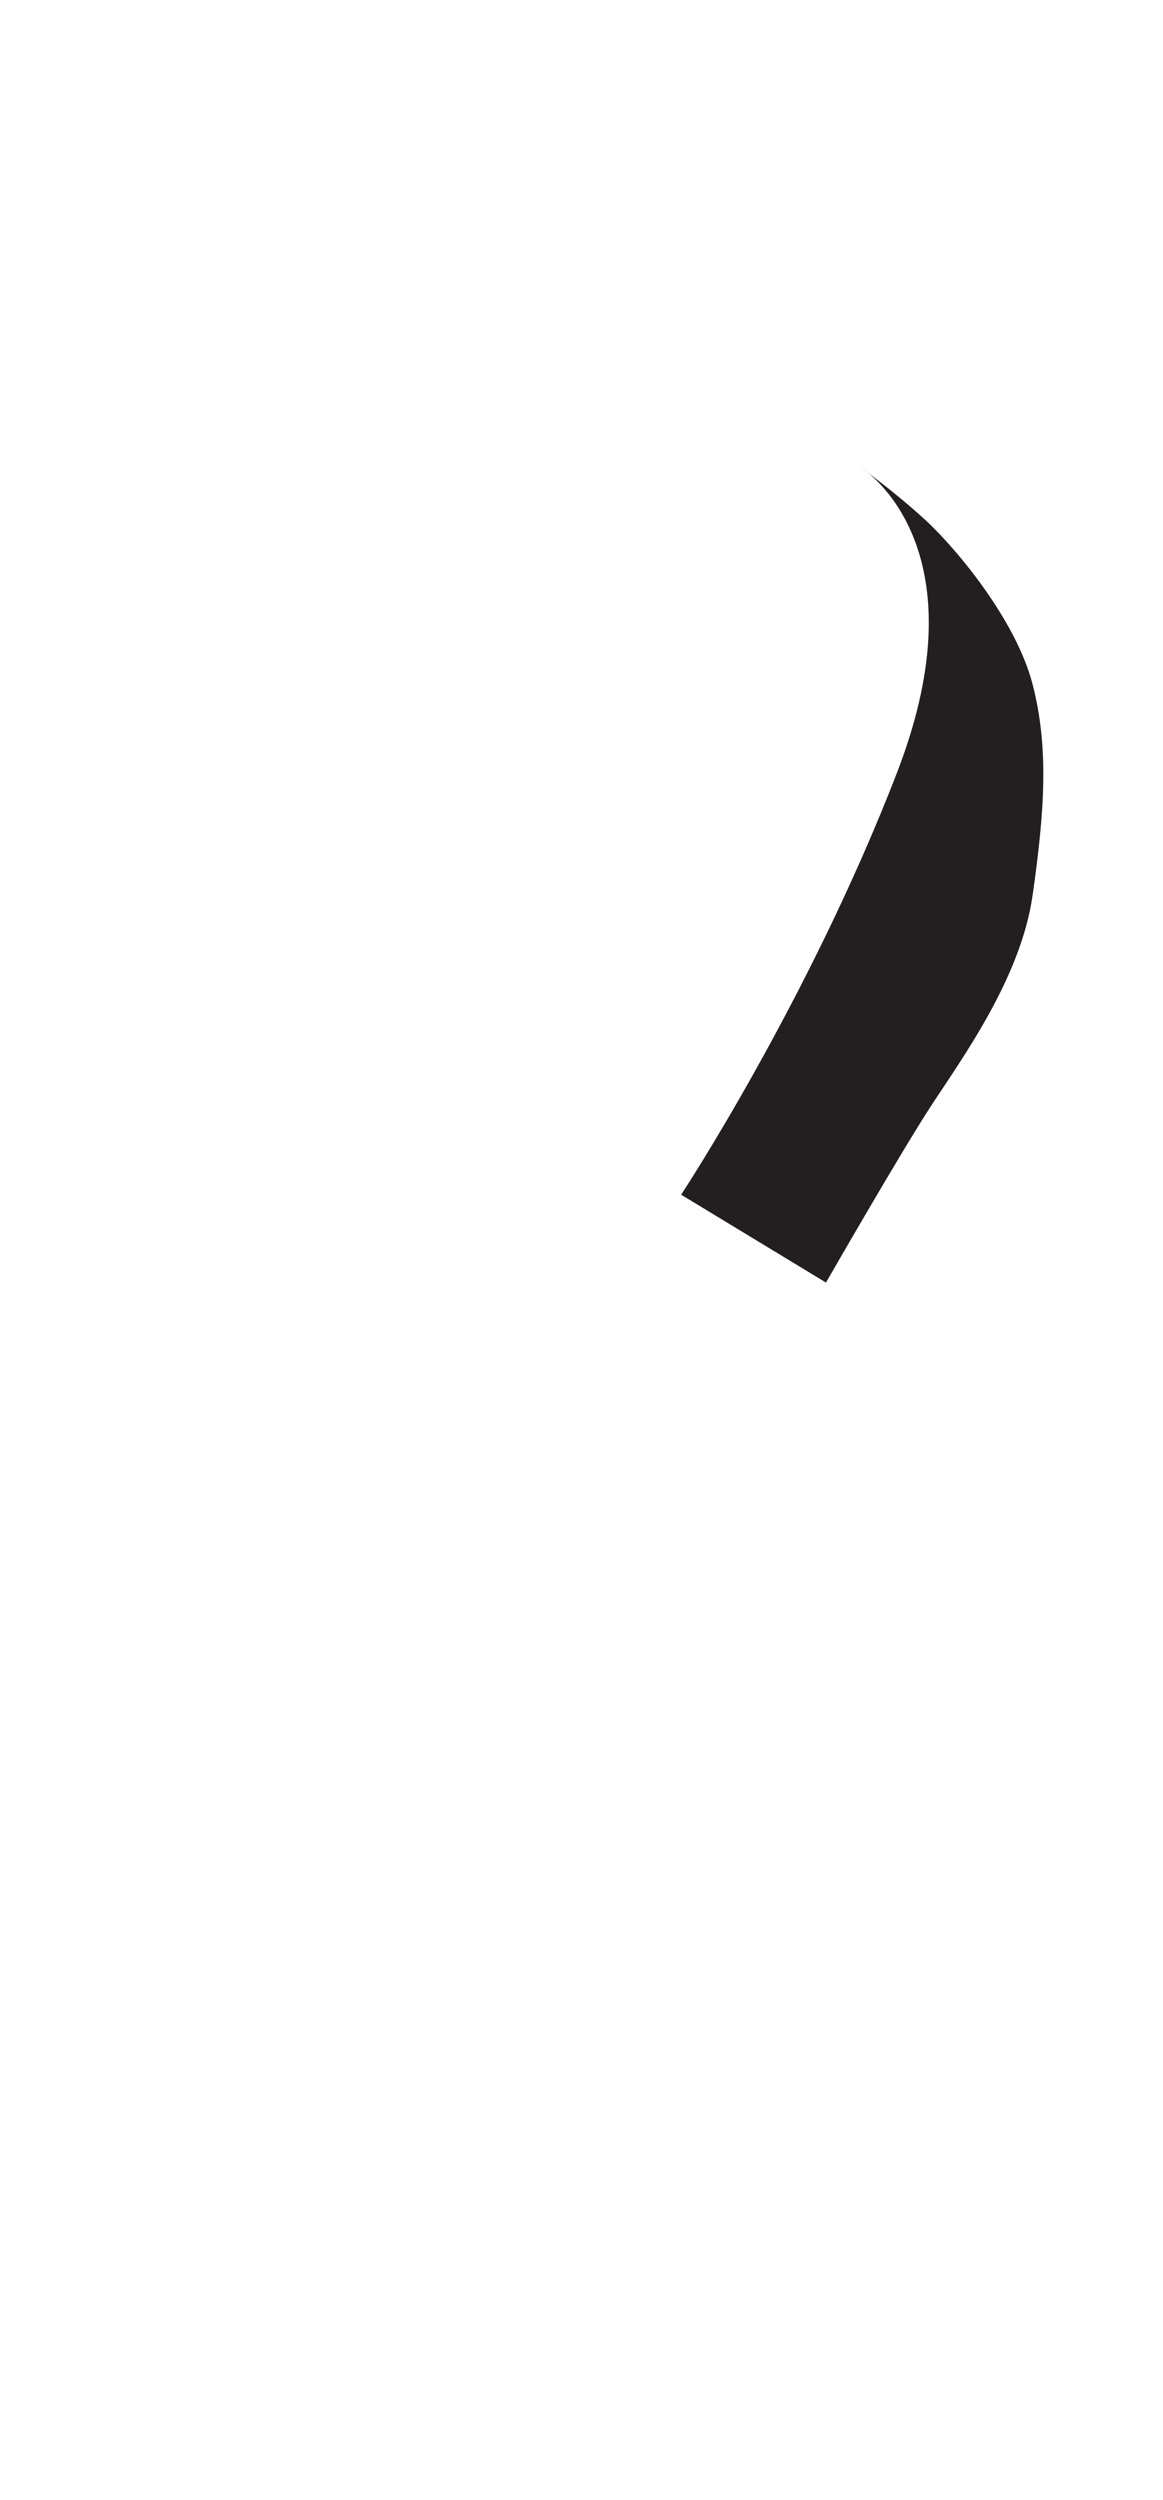 <?xml version="1.0" encoding="utf-8"?>
<!-- Generator: Adobe Illustrator 16.0.0, SVG Export Plug-In . SVG Version: 6.00 Build 0)  -->
<!DOCTYPE svg PUBLIC "-//W3C//DTD SVG 1.1//EN" "http://www.w3.org/Graphics/SVG/1.1/DTD/svg11.dtd">
<svg version="1.1" id="Layer_1" xmlns="http://www.w3.org/2000/svg" xmlns:xlink="http://www.w3.org/1999/xlink" x="0px" y="0px"
	 width="249.105px" height="535.475px" viewBox="0 0 249.105 535.475" enable-background="new 0 0 249.105 535.475"
	 xml:space="preserve">
<path fill="#231F20" d="M145.894,255.896l31.027,18.818c0,0,15.766-27.465,22.375-37.638c6.613-10.171,19.328-27.464,21.871-45.264
	c2.541-17.802,3.561-31.534,0-45.267s-16.275-28.99-22.887-35.094c-6.611-6.102-13.732-11.189-13.732-11.189
	s26.447,16.276,7.629,65.102C173.359,214.19,145.894,255.896,145.894,255.896z"/>
</svg>
